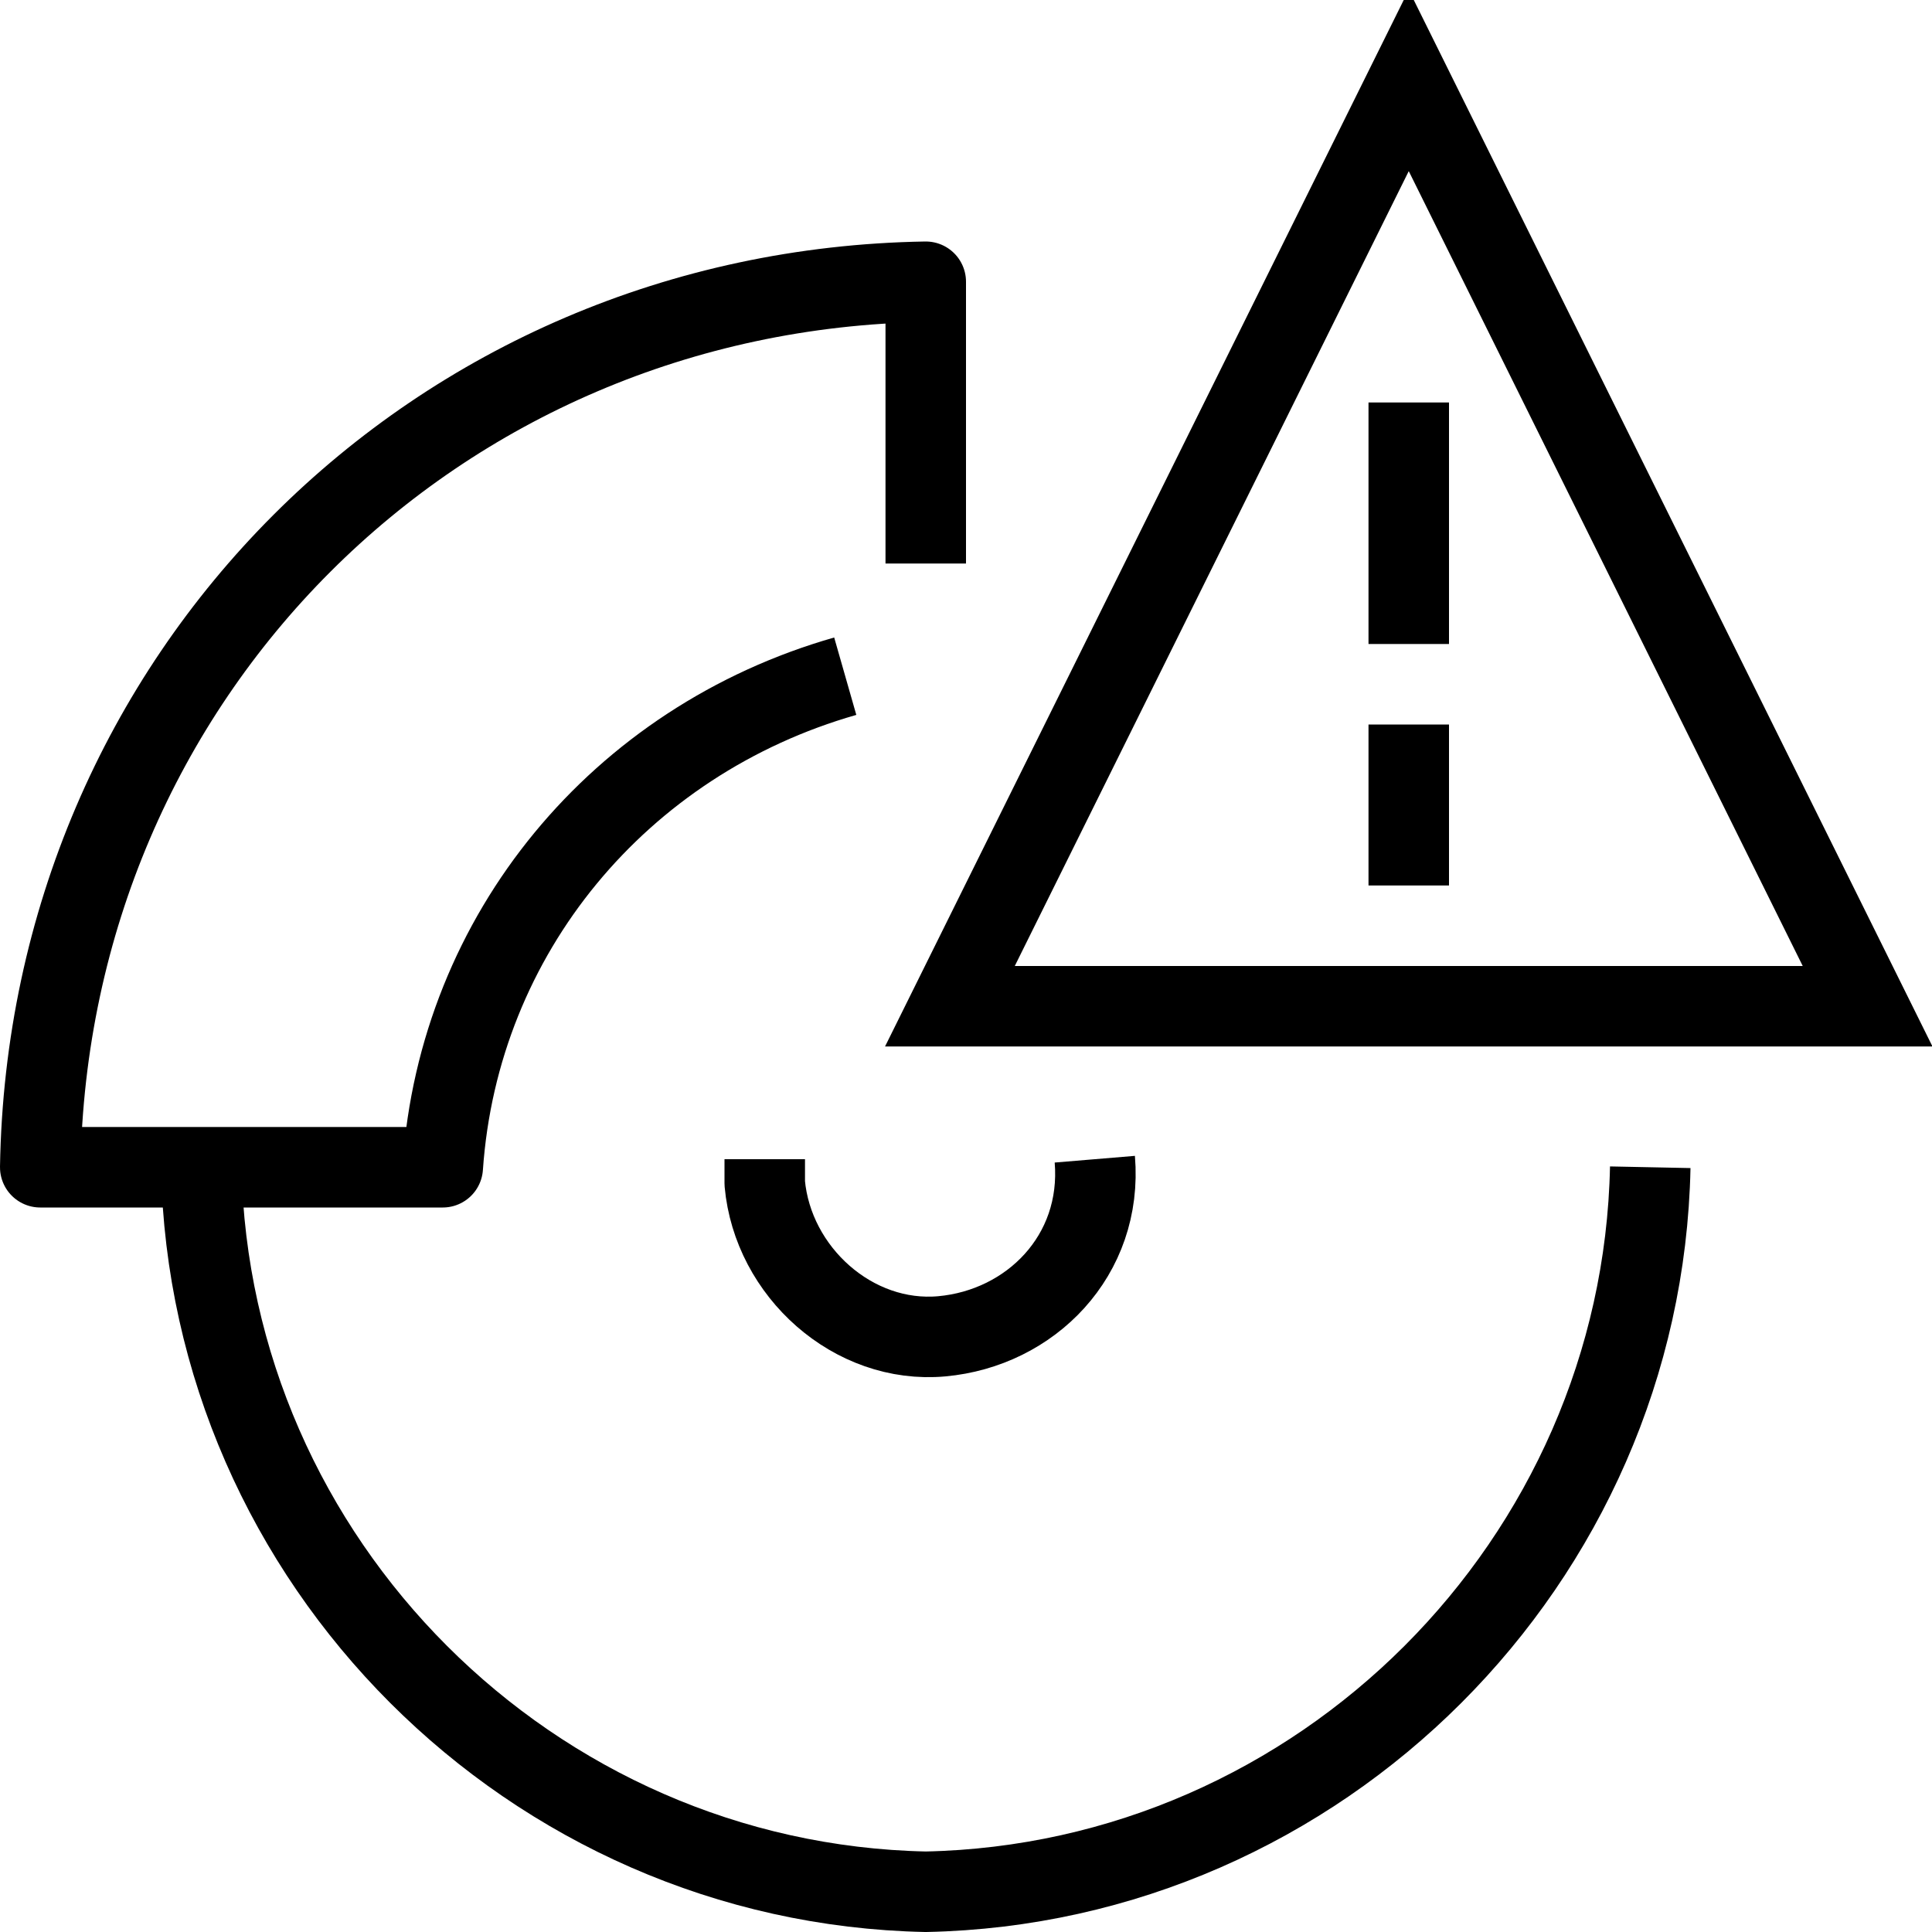 <?xml version="1.0" encoding="UTF-8"?>
<svg width="24px" height="24px" viewBox="0 0 24 24" version="1.1" xmlns="http://www.w3.org/2000/svg" xmlns:xlink="http://www.w3.org/1999/xlink">
    <!-- Generator: sketchtool 48.1 (47250) - http://www.bohemiancoding.com/sketch -->
    <title>brake-pad-alert-small</title>
    <desc>Created with sketchtool.</desc>
    <defs></defs>
    <g id="icons-published" stroke="none" stroke-width="1" fill="none" fill-rule="evenodd">
        <g id="briefing" transform="translate(-3812, -154)"></g>
        <g id="brake-pad-alert-small" stroke="#000000">
            <path d="M20.5,14.5 C20.4,19.4 16.4,23.4 11.5,23.5 C6.6,23.4 2.6,19.4 2.5,14.5 M10.5,8.4 C7.7,9.2 5.7,11.6 5.5,14.5 L0.5,14.5 C0.6,8.4 5.4,3.6 11.5,3.5 L11.5,7 M13.6,14.4 C13.7,15.6 12.8,16.5 11.7,16.6 C10.6,16.7 9.6,15.8 9.5,14.7 C9.5,14.6 9.5,14.5 9.5,14.4" id="Shape" stroke-linejoin="round"></path>
            <path d="M17.5,5 L17.5,8 M17.5,9 L17.5,11" id="Shape" stroke-linejoin="round"></path>
            <polygon id="Shape" points="23.2 12.5 11.8 12.5 17.5 1"></polygon>
        </g>
    </g>
</svg>